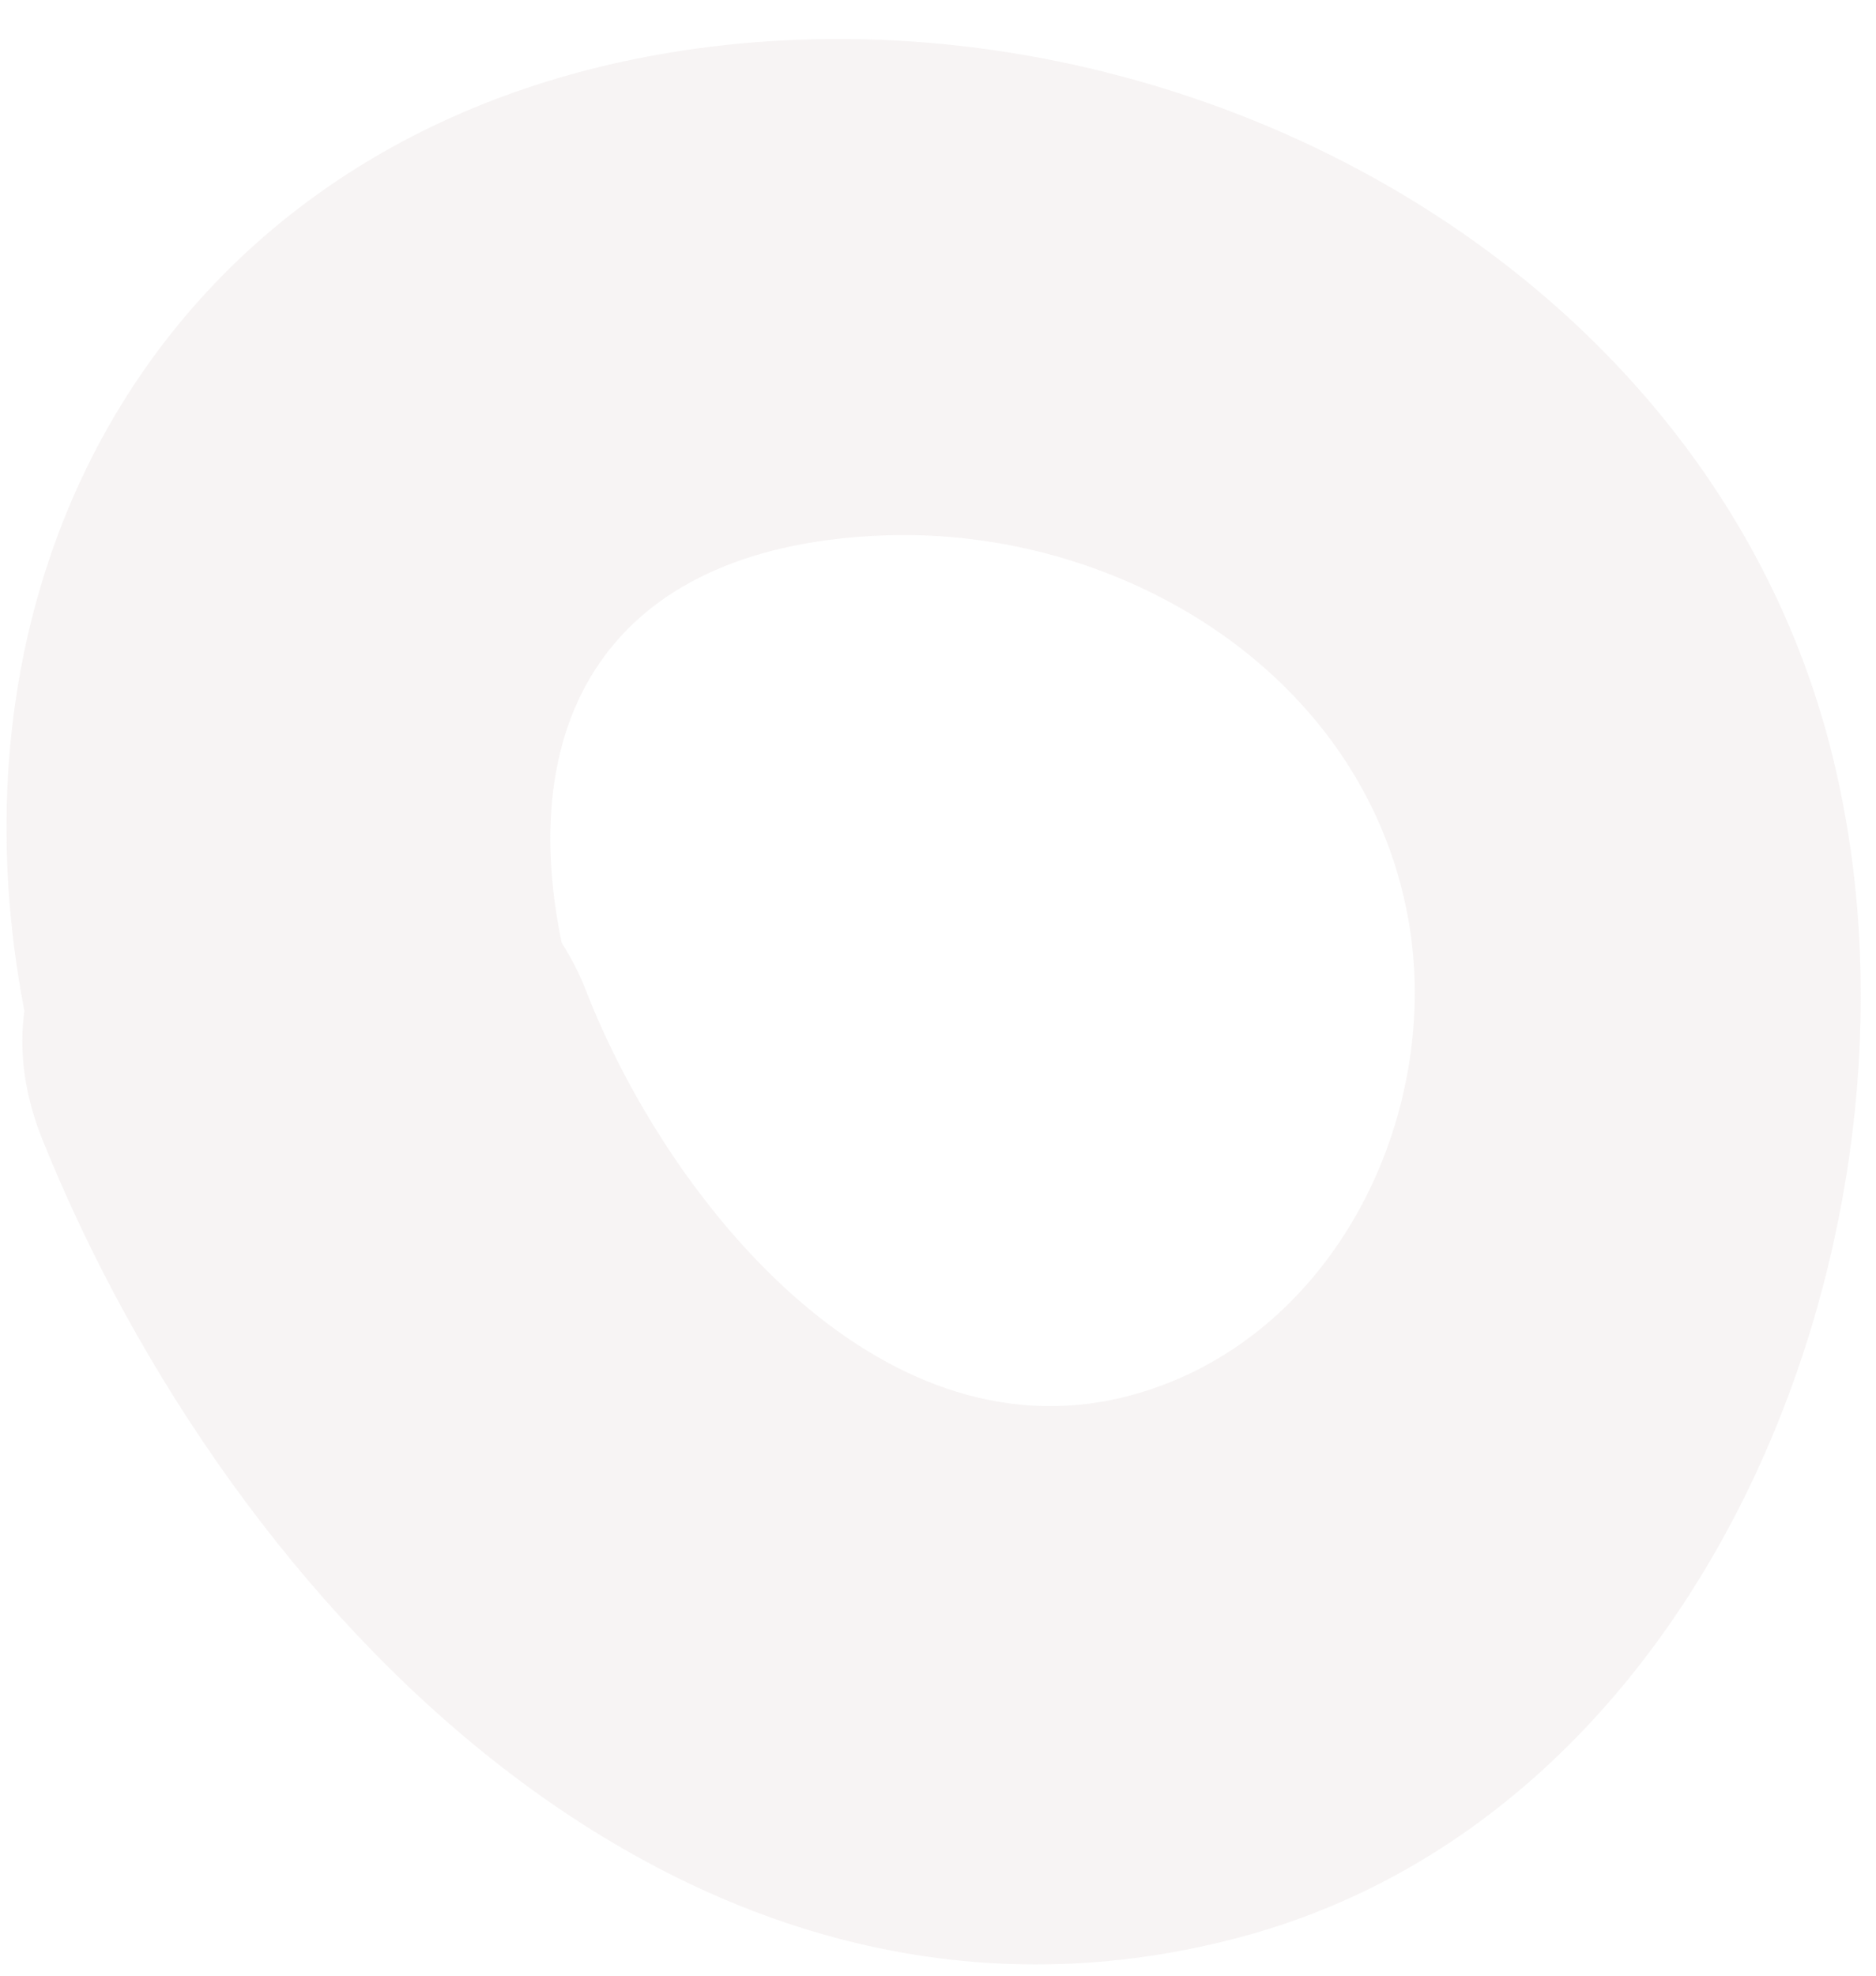 <svg width="38" height="40" viewBox="0 0 38 40" fill="none" xmlns="http://www.w3.org/2000/svg">
<path d="M15.098 0.872C4.276 1.836 -1.407 10.623 0.494 20.466C0.388 21.259 0.477 22.126 0.866 23.09C4.668 32.506 13.868 42.178 25.068 39.235C34.675 36.714 39.208 24.886 37.24 15.831C35.127 5.938 24.83 0.011 15.098 0.872ZM22.776 28.284C17.725 29.53 13.496 24.23 11.869 20.054C11.735 19.706 11.564 19.384 11.376 19.084C10.407 14.381 12.503 11.019 17.958 10.838C22.642 10.69 27.425 13.534 28.463 18.289C29.362 22.39 27.076 27.212 22.776 28.284Z" fill="#E3DBD8" fill-opacity="0.3"/>
</svg>
